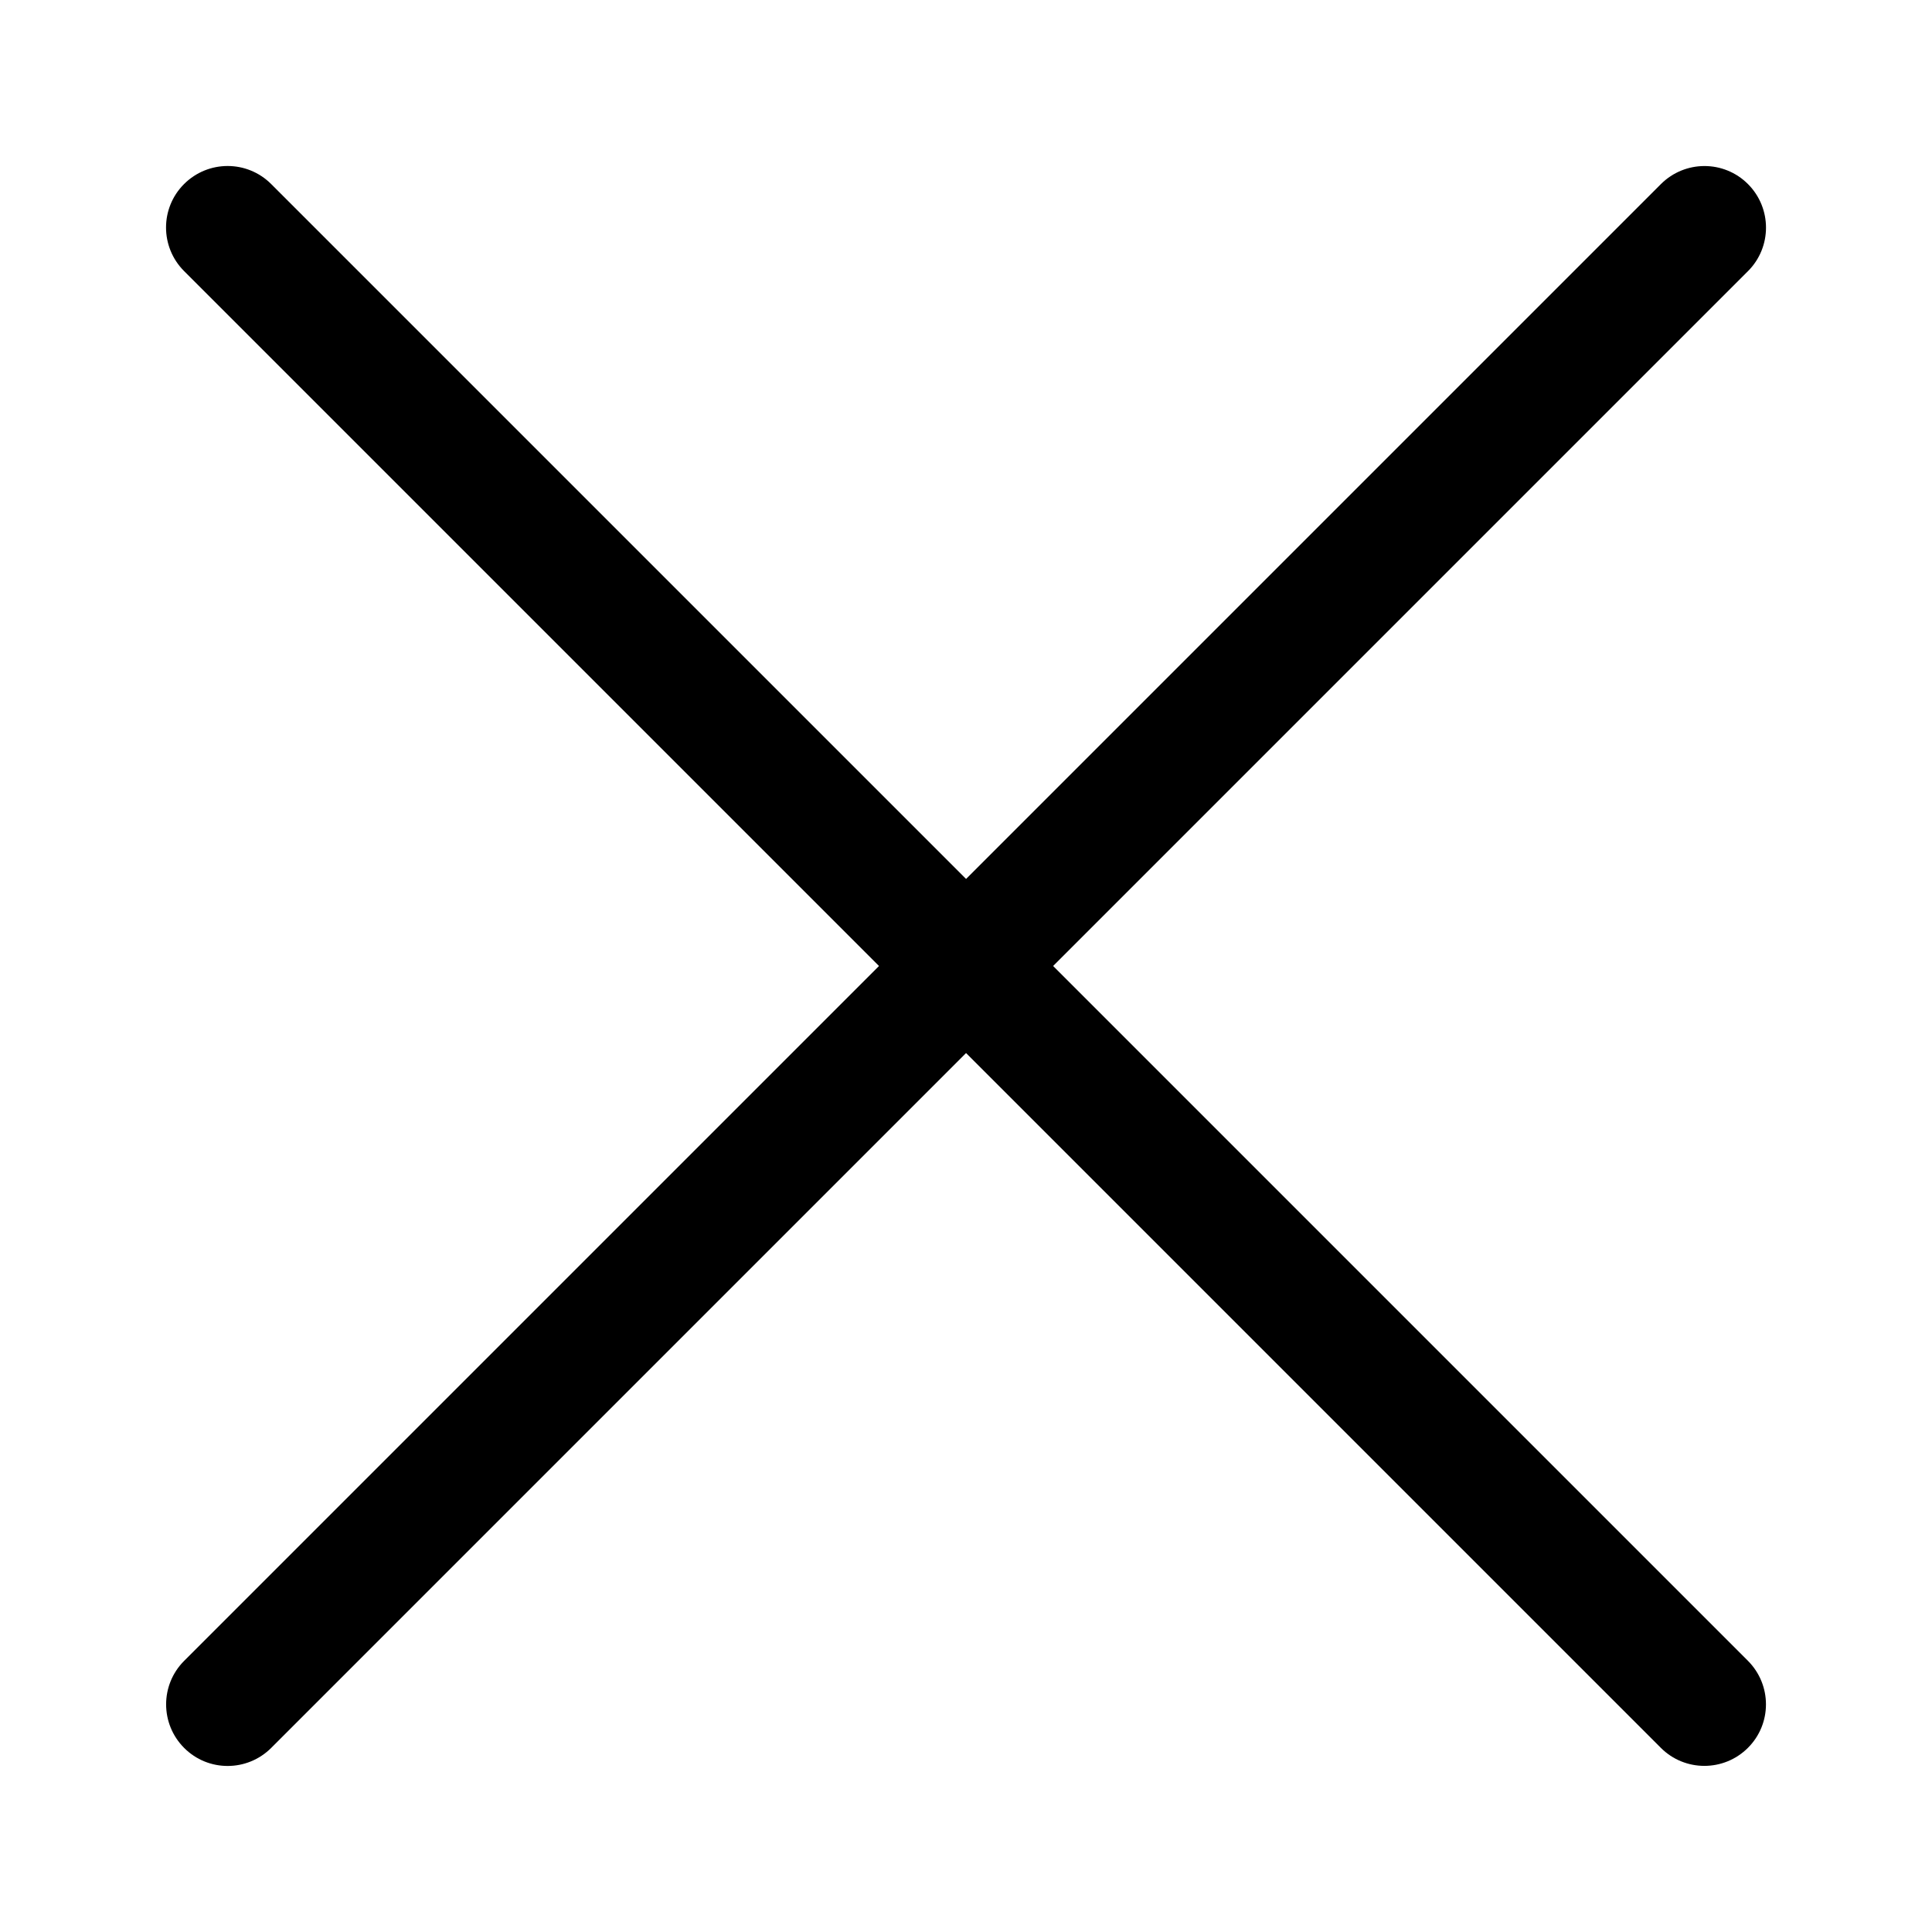 <!-- Generated by IcoMoon.io -->
<svg version="1.1" xmlns="http://www.w3.org/2000/svg" width="32" height="32" viewBox="0 0 32 32">
<title>x</title>
<path d="M27.51 3.049l-24.46 24.46c-0.398 0.398-0.398 1.043 0 1.442s1.043 0.398 1.442 0l24.46-24.46c0.398-0.398 0.398-1.043 0-1.442s-1.043-0.398-1.442 0z"></path>
<path d="M3.049 4.49l24.46 24.46c0.398 0.398 1.043 0.398 1.442 0s0.398-1.043 0-1.442l-24.46-24.46c-0.398-0.398-1.043-0.398-1.442 0s-0.398 1.043 0 1.442z"></path>
</svg>
